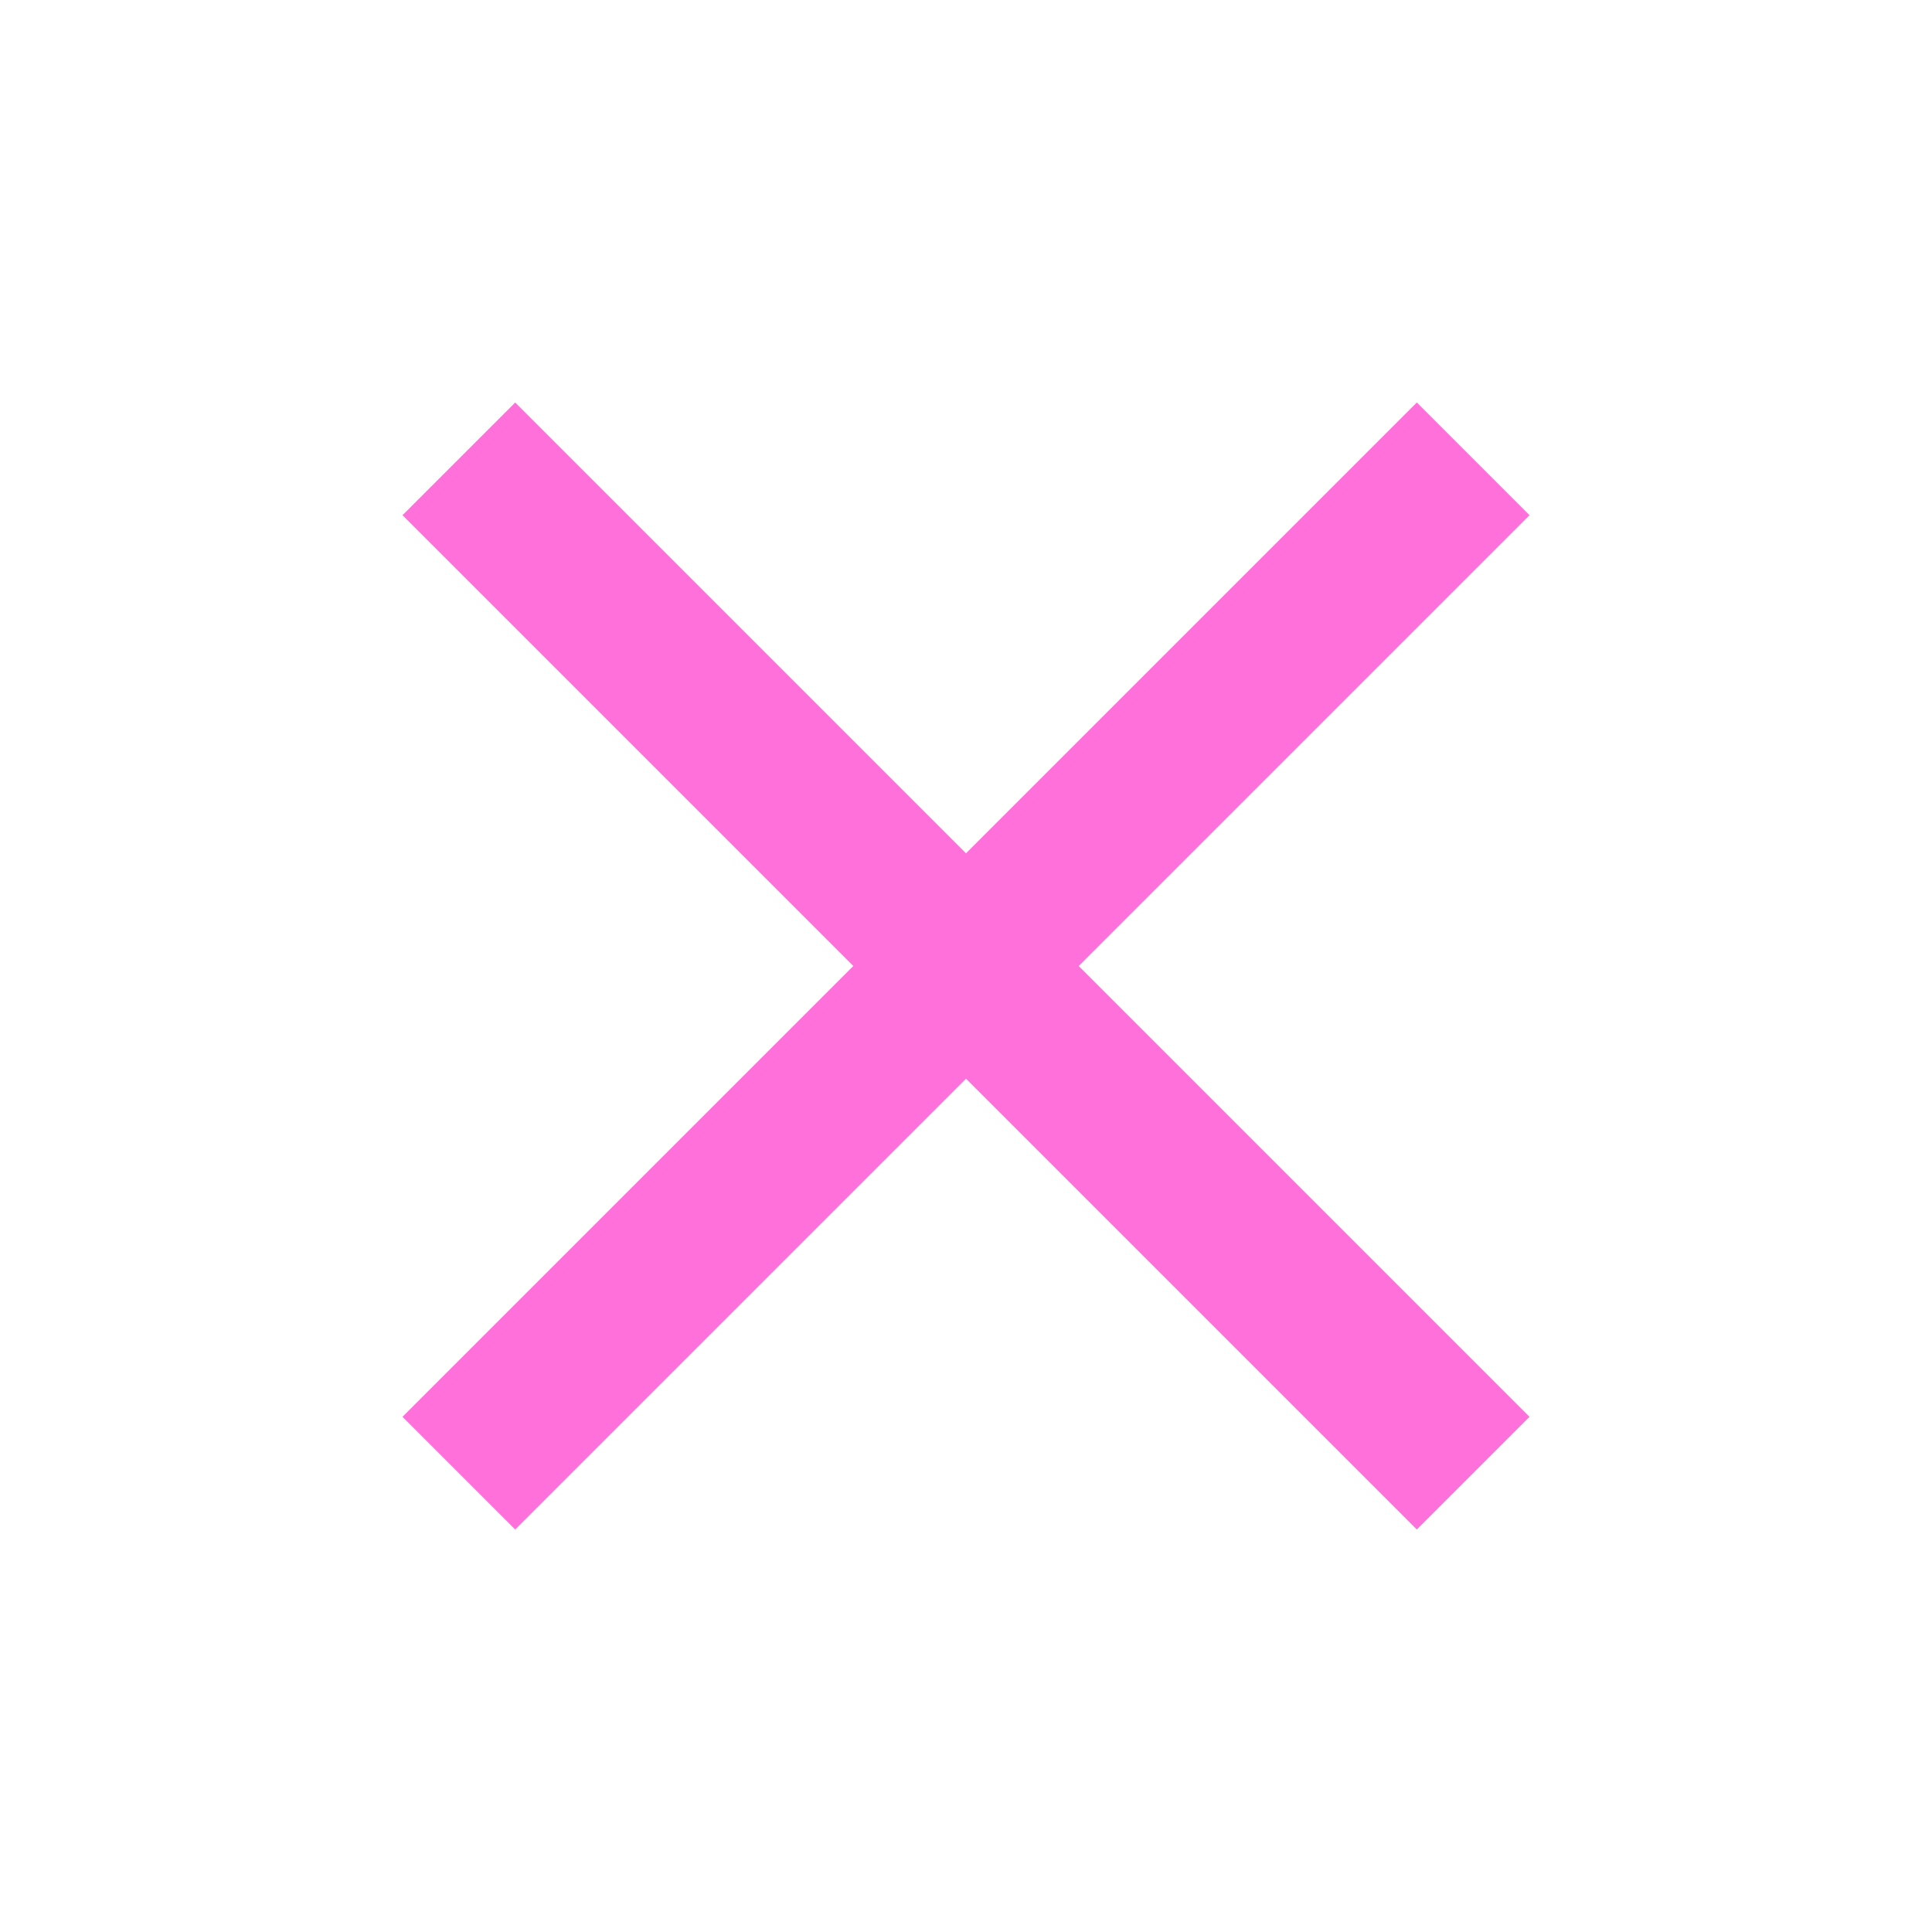 <svg xmlns="http://www.w3.org/2000/svg" height="24px" viewBox="0 -960 960 960" width="24px" fill="#FF70DB"><path d="m256-200-56-56 224-224-224-224 56-56 224 224 224-224 56 56-224 224 224 224-56 56-224-224-224 224Z"/></svg>